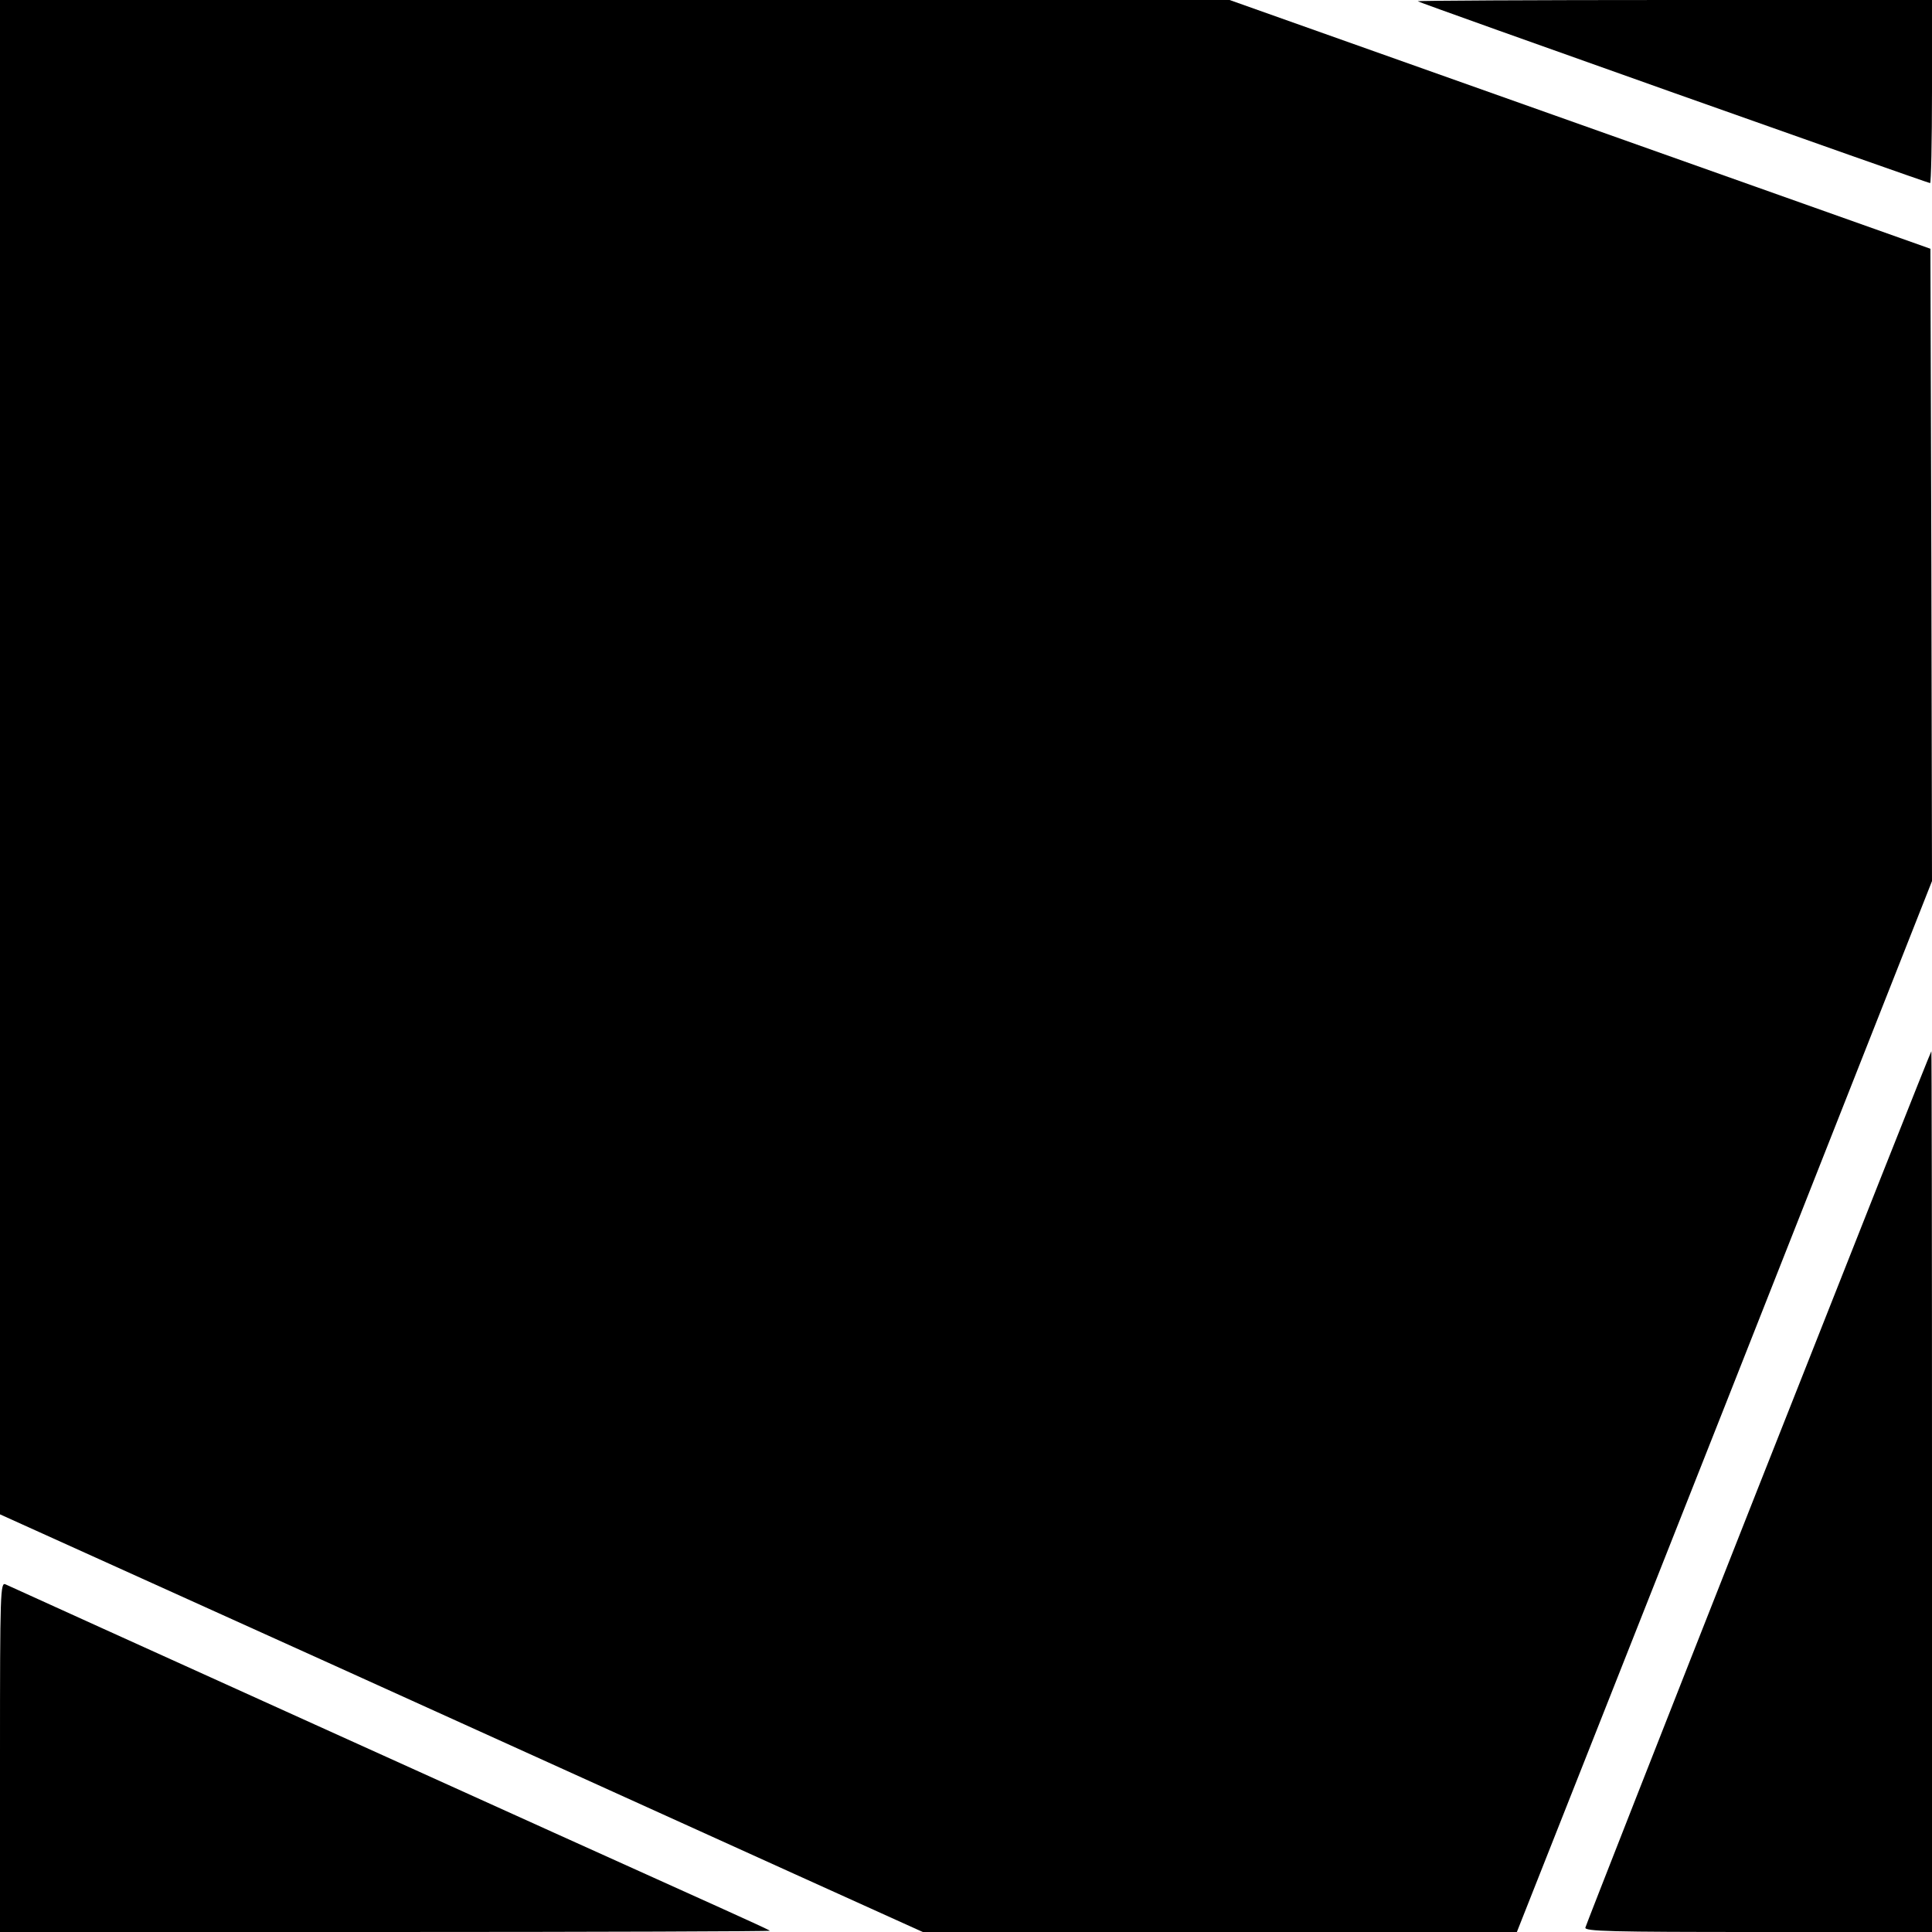 <?xml version="1.0" standalone="no"?>
<!DOCTYPE svg PUBLIC "-//W3C//DTD SVG 20010904//EN"
 "http://www.w3.org/TR/2001/REC-SVG-20010904/DTD/svg10.dtd">
<svg version="1.0" xmlns="http://www.w3.org/2000/svg"
 width="612pt" height="612pt" viewBox="0 0 612 612"
 preserveAspectRatio="xMidYMid meet">
<g transform="translate(0,612) scale(0.1,-0.1)"
fill="#000000" stroke="none">
<path d="M0 3721 l0 -2398 1053 -476 c578 -262 1236 -560 1461 -662 l409 -185
941 0 941 0 658 1664 657 1665 -2 1002 -3 1001 -1110 394 -1110 394 -1947 0
-1948 0 0 -2399z"/>
<path d="M4491 6116 c5 -5 1615 -576 1623 -576 3 0 6 131 6 290 l0 290 -817 0
c-449 0 -814 -2 -812 -4z"/>
<path d="M5570 1409 c-300 -760 -546 -1387 -548 -1395 -3 -12 82 -14 547 -14
l551 0 0 1395 c0 767 -1 1395 -2 1395 -2 0 -248 -622 -548 -1381z"/>
<path d="M0 555 l0 -555 1222 0 c672 0 1219 2 1217 4 -2 2 -69 33 -149 69
-427 192 -2258 1021 -2272 1028 -17 9 -18 -20 -18 -546z"/>
</g>
</svg>
